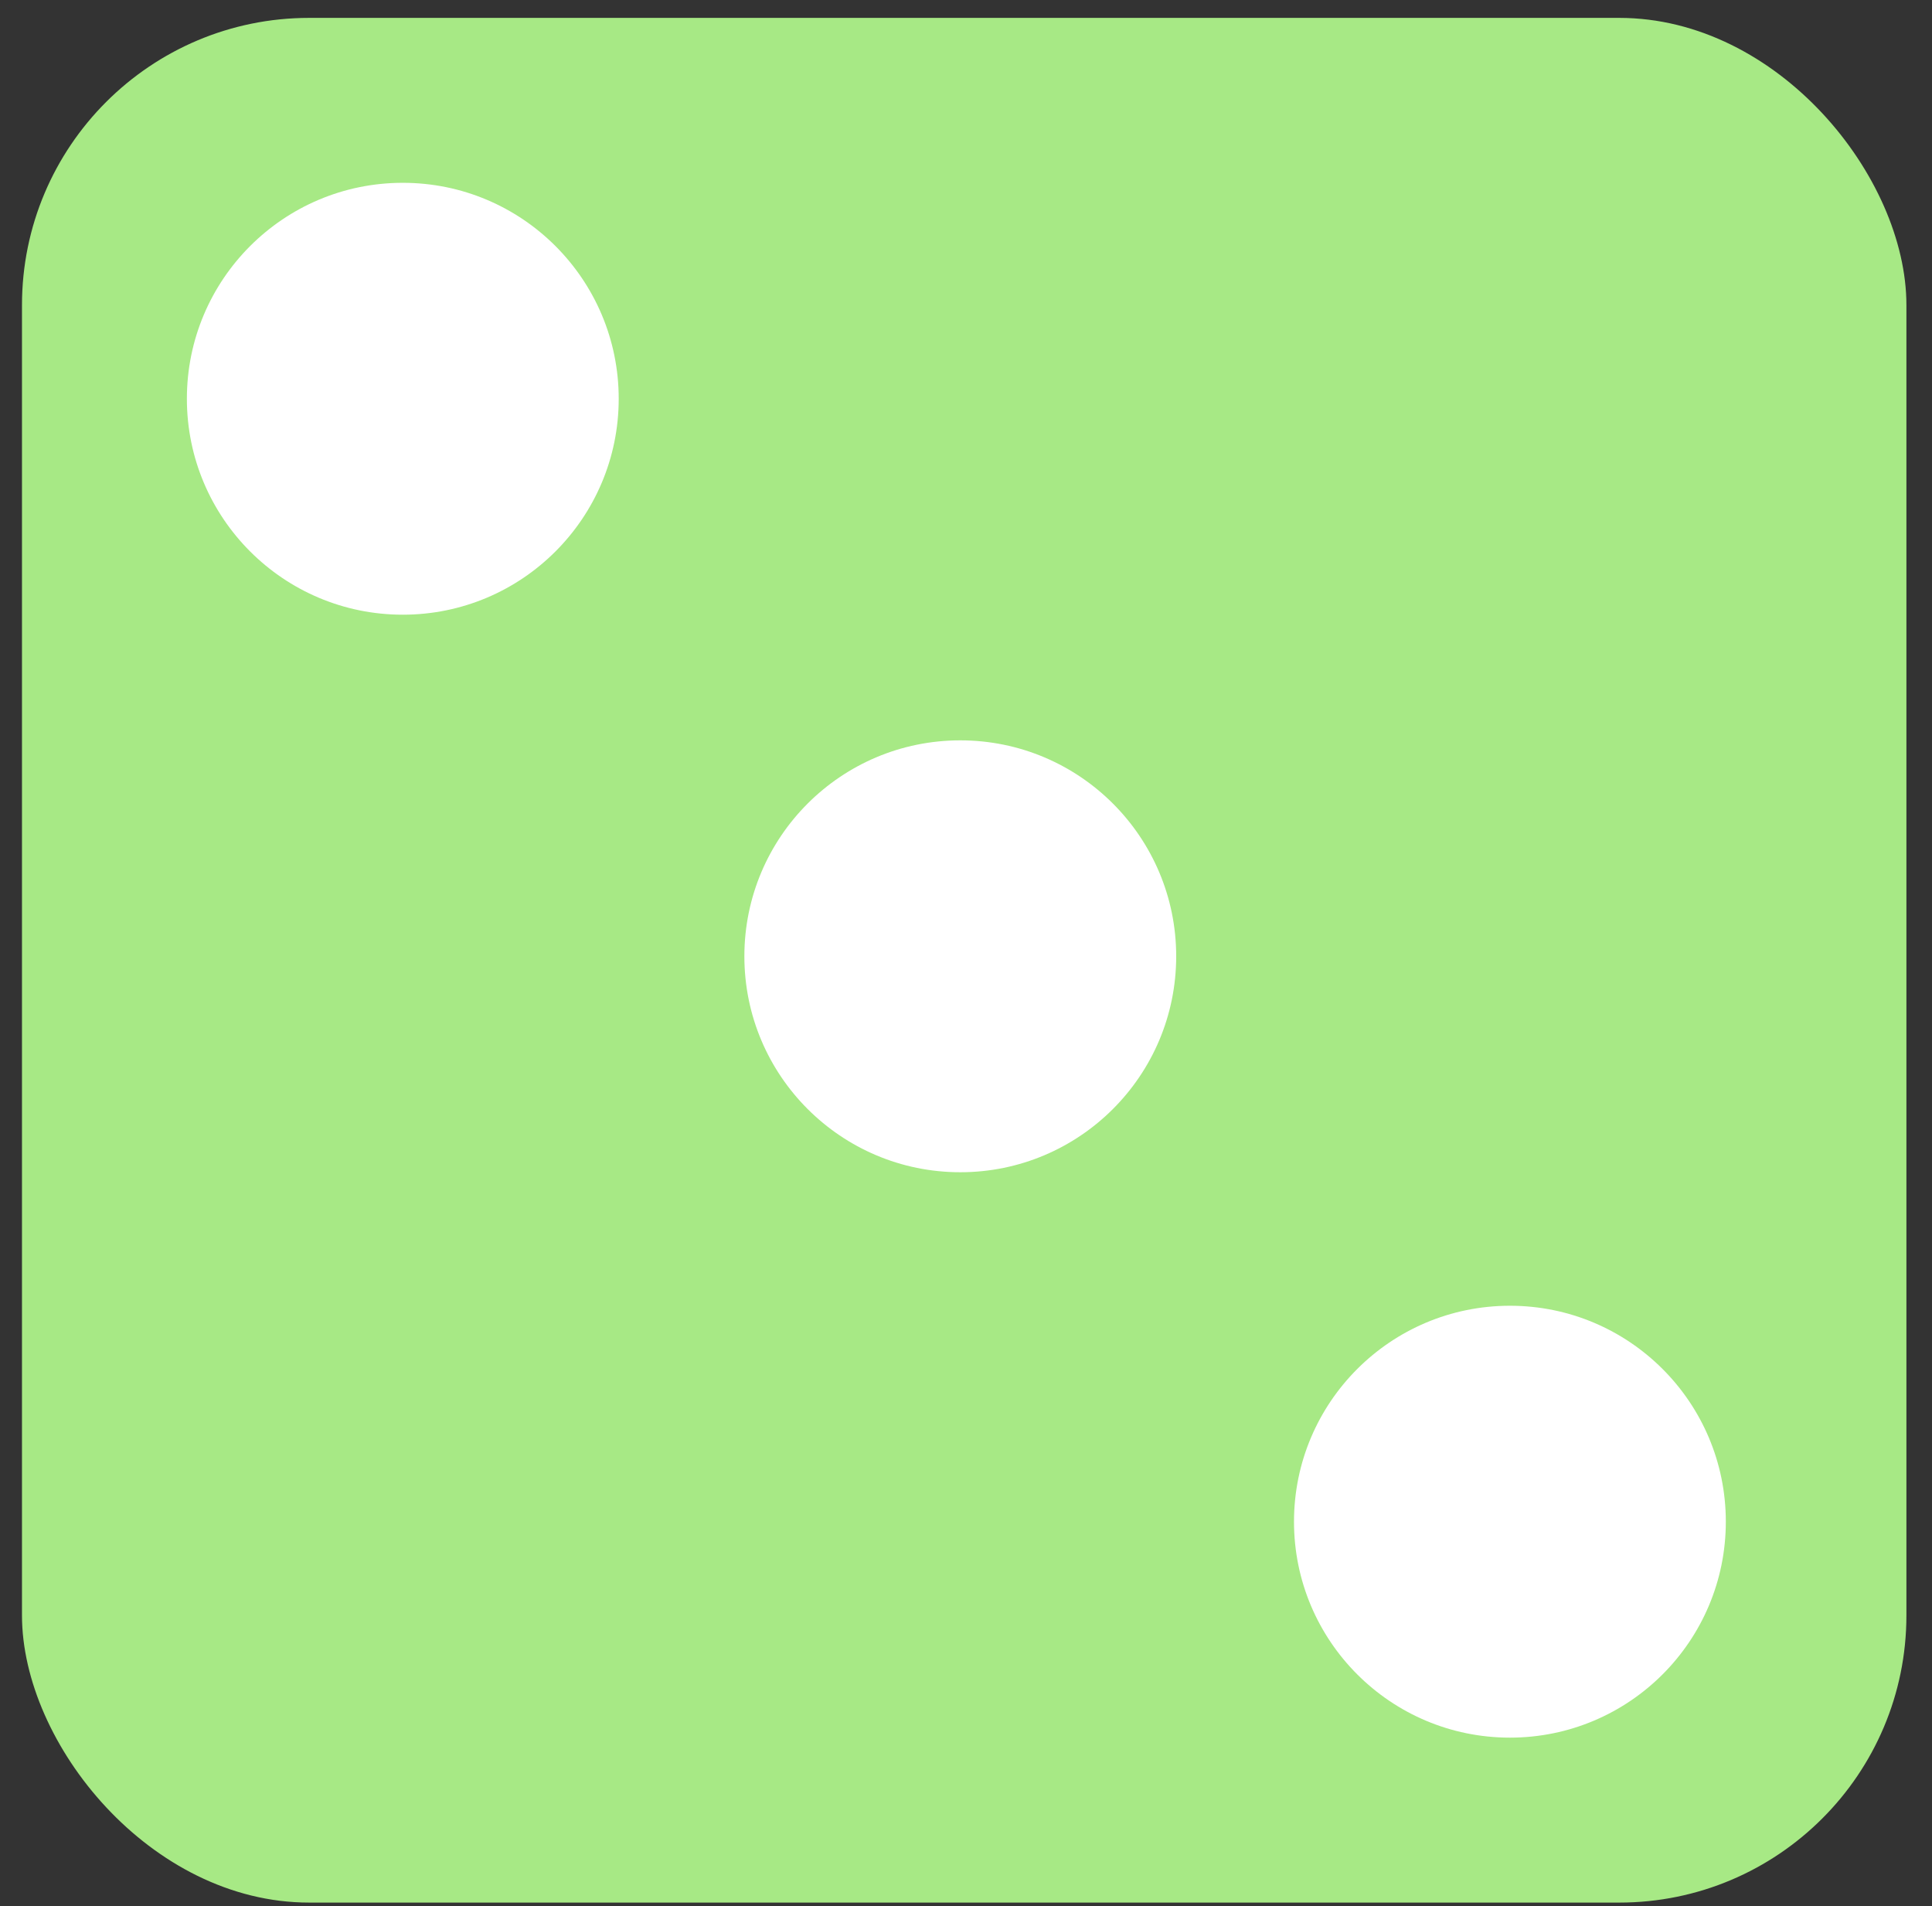 <svg width="74" height="73" viewBox="0 0 74 73" fill="none" xmlns="http://www.w3.org/2000/svg">
<rect x="0" y="0" width="74" height="73" fill="#333333" stroke="none"/>
<rect x="0.842" y="0.685" width="72.178" height="72.178" rx="11" fill="#A7E985"/>
<circle cx="36.781" cy="36.623" r="8.27" fill="white"/>
<circle cx="15.428" cy="15.271" r="8.27" fill="white"/>
<circle cx="57.833" cy="58.276" r="8.27" fill="white"/>
</svg>
